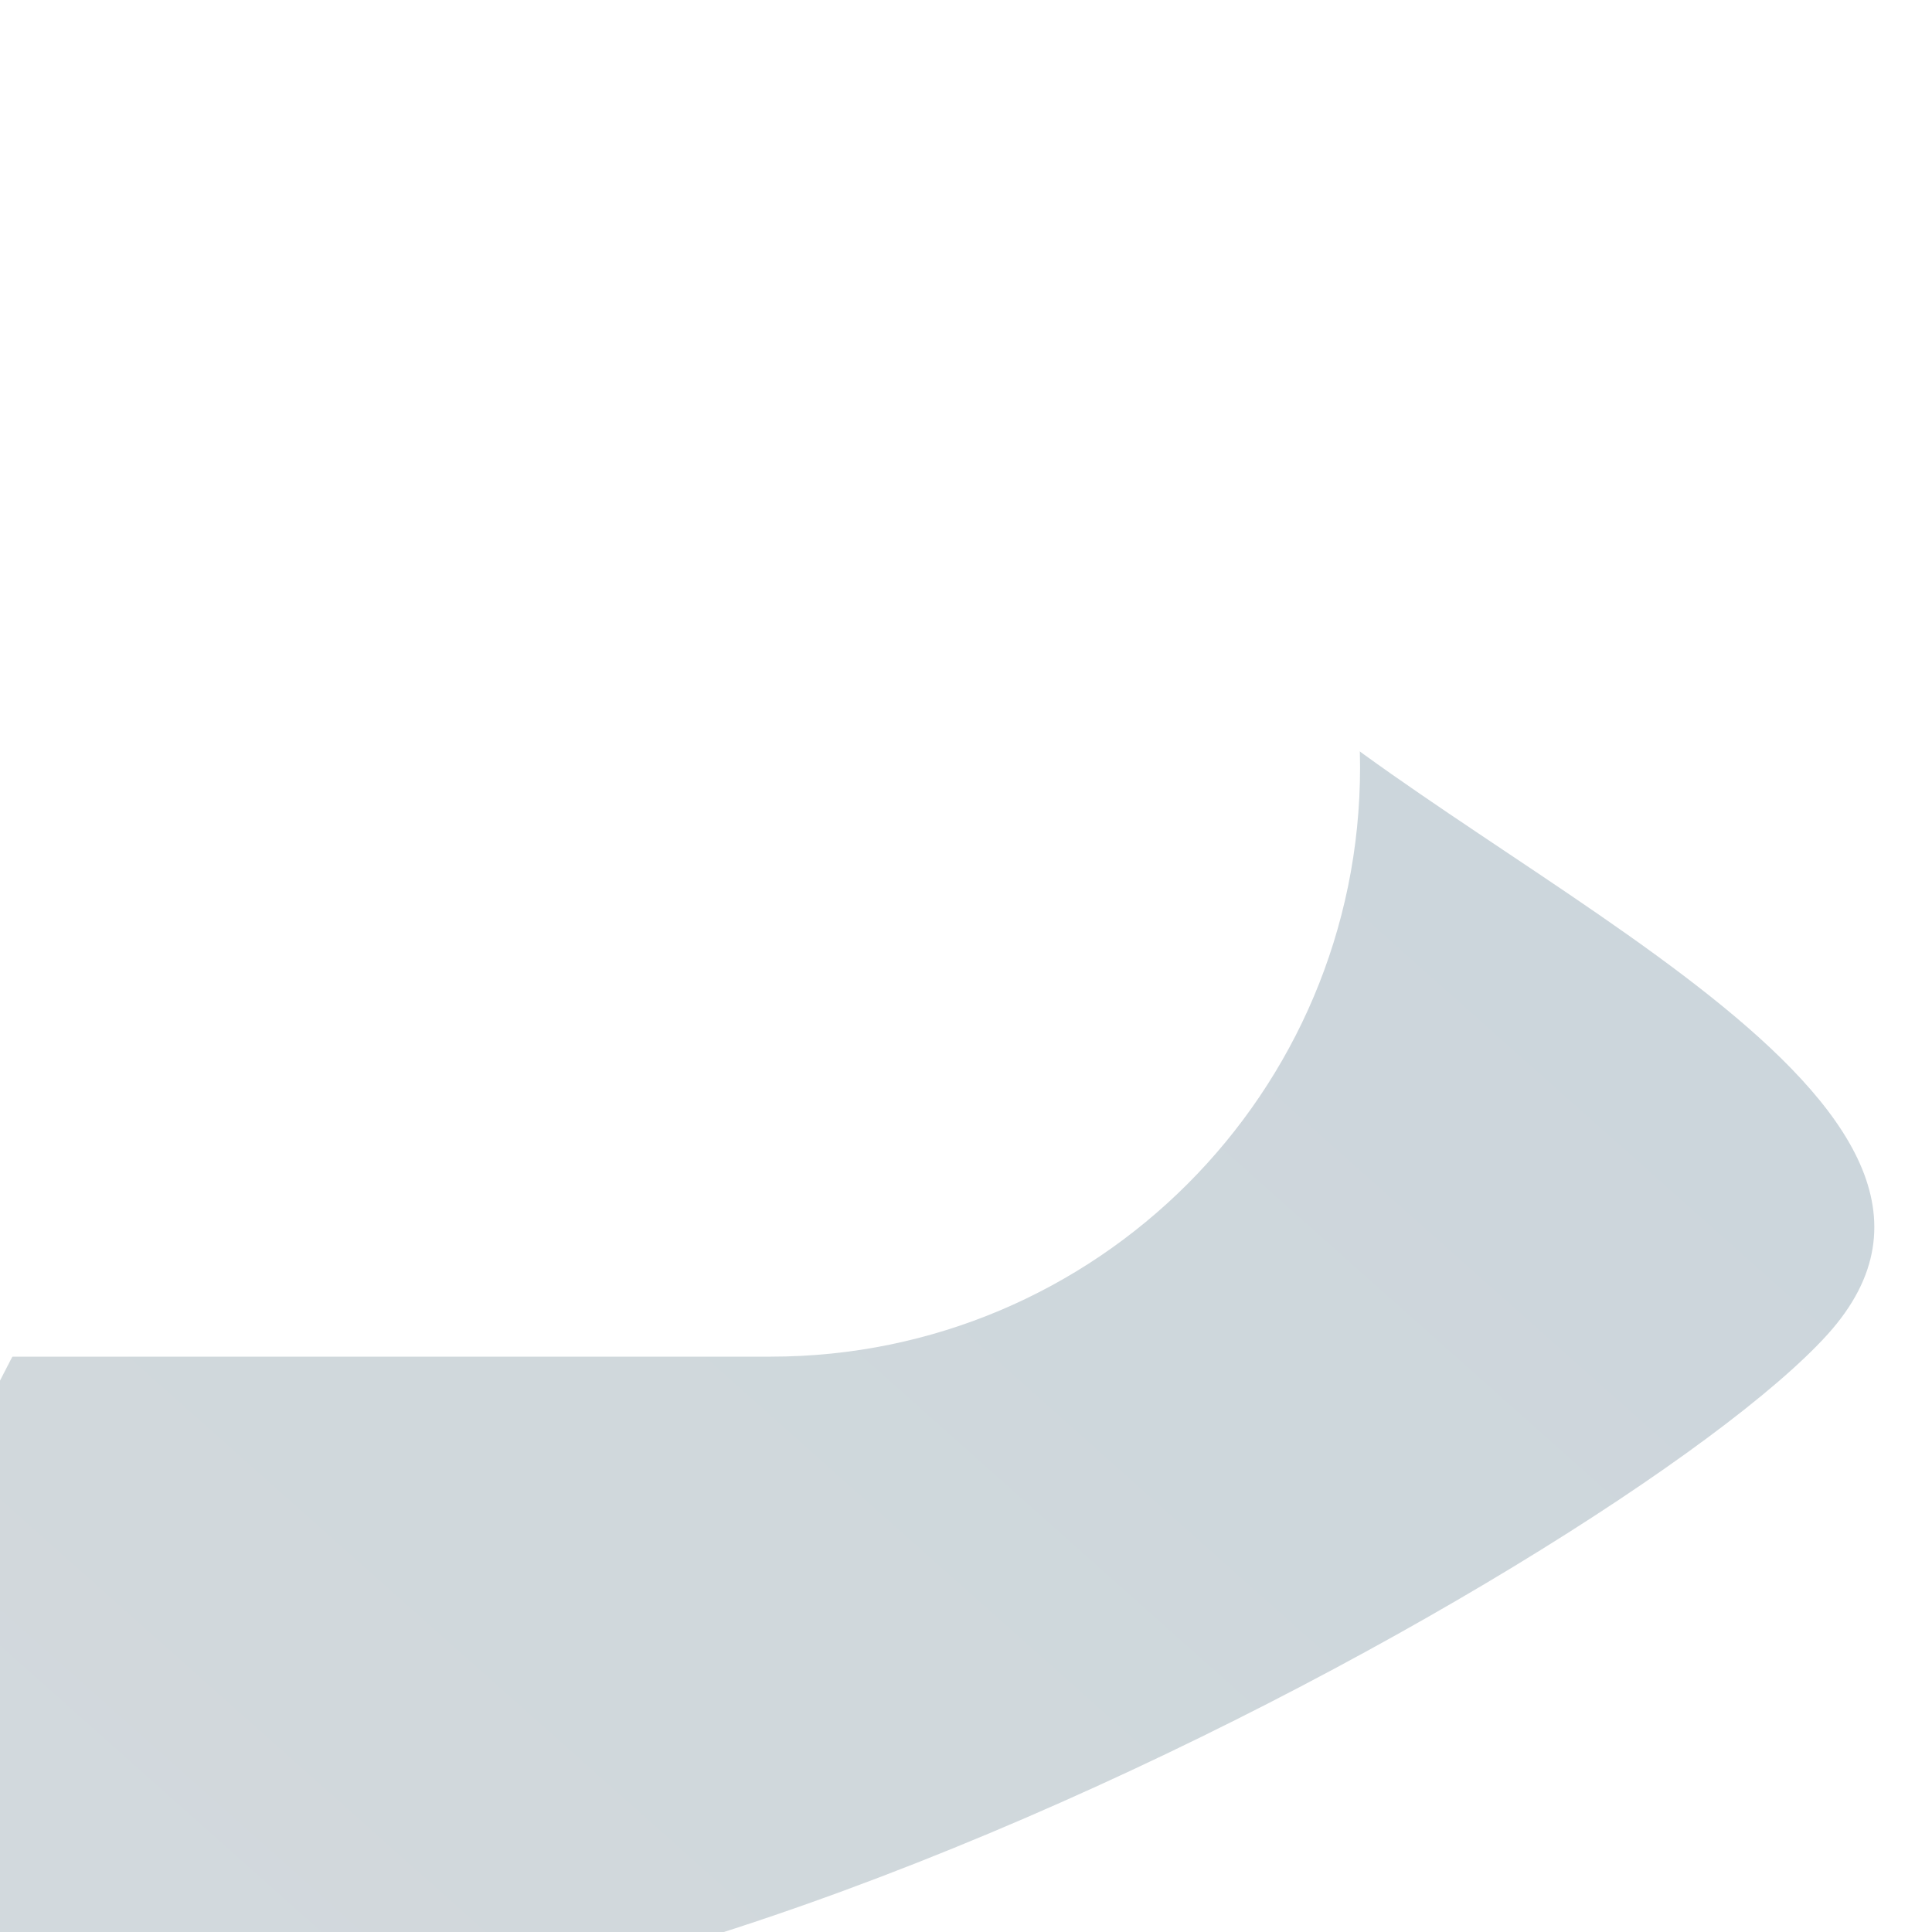 <svg width="30" height="30" viewBox="0 0 30 30" fill="none" xmlns="http://www.w3.org/2000/svg">
<g clip-path="url(#clip0_3027_655)">
<circle cx="8.316" cy="9.77" r="5.342" fill="url(#paint0_radial_3027_655)"/>
<g opacity="0.67" filter="url(#filter0_f_3027_655)">
<path d="M19.635 10.489C23.212 13.717 31.608 17.141 28.38 20.719C25.151 24.297 6.695 34.517 -0.989 30.567C-4.567 27.338 2.216 16.941 5.445 13.363C8.674 9.786 16.057 7.26 19.635 10.489Z" fill="url(#paint1_linear_3027_655)" fill-opacity="0.3"/>
</g>
<g filter="url(#filter1_ii_3027_655)">
<path fill-rule="evenodd" clip-rule="evenodd" d="M14.098 24.433V24.433H7.073C3.576 24.433 0.742 21.598 0.742 18.102C0.742 14.605 3.576 11.771 7.073 11.771H7.42C8.647 11.771 9.797 12.101 10.785 12.679C12.07 8.873 15.669 6.133 19.909 6.133H20.386C25.439 6.133 29.536 10.229 29.536 15.283C29.536 20.336 25.439 24.433 20.386 24.433H14.098Z" fill="white"/>
</g>
</g>
<defs>
<filter id="filter0_f_3027_655" x="-39.881" y="-28.875" width="106.862" height="98.211" filterUnits="userSpaceOnUse" color-interpolation-filters="sRGB">
<feFlood flood-opacity="0" result="BackgroundImageFix"/>
<feBlend mode="normal" in="SourceGraphic" in2="BackgroundImageFix" result="shape"/>
<feGaussianBlur stdDeviation="18.938" result="effect1_foregroundBlur_3027_655"/>
</filter>
<filter id="filter1_ii_3027_655" x="-14.409" y="-6.493" width="50.678" height="40.185" filterUnits="userSpaceOnUse" color-interpolation-filters="sRGB">
<feFlood flood-opacity="0" result="BackgroundImageFix"/>
<feBlend mode="normal" in="SourceGraphic" in2="BackgroundImageFix" result="shape"/>
<feColorMatrix in="SourceAlpha" type="matrix" values="0 0 0 0 0 0 0 0 0 0 0 0 0 0 0 0 0 0 127 0" result="hardAlpha"/>
<feOffset dx="6.734" dy="-12.626"/>
<feGaussianBlur stdDeviation="12.626"/>
<feComposite in2="hardAlpha" operator="arithmetic" k2="-1" k3="1"/>
<feColorMatrix type="matrix" values="0 0 0 0 0 0 0 0 0 0 0 0 0 0 0 0 0 0 0.2 0"/>
<feBlend mode="normal" in2="shape" result="effect1_innerShadow_3027_655"/>
<feColorMatrix in="SourceAlpha" type="matrix" values="0 0 0 0 0 0 0 0 0 0 0 0 0 0 0 0 0 0 127 0" result="hardAlpha"/>
<feOffset dx="-15.151" dy="9.259"/>
<feGaussianBlur stdDeviation="12.626"/>
<feComposite in2="hardAlpha" operator="arithmetic" k2="-1" k3="1"/>
<feColorMatrix type="matrix" values="0 0 0 0 1 0 0 0 0 1 0 0 0 0 1 0 0 0 1 0"/>
<feBlend mode="normal" in2="effect1_innerShadow_3027_655" result="effect2_innerShadow_3027_655"/>
</filter>
<radialGradient id="paint0_radial_3027_655" cx="0" cy="0" r="1" gradientUnits="userSpaceOnUse" gradientTransform="translate(10.442 6.858) rotate(132.136) scale(11.131)">
<stop stop-color="#FFF72C"/>
<stop offset="1" stop-color="#DF7800"/>
</radialGradient>
<linearGradient id="paint1_linear_3027_655" x1="2.81" y1="32.149" x2="23.592" y2="8.826" gradientUnits="userSpaceOnUse">
<stop stop-color="#254659"/>
<stop offset="1" stop-color="#023553"/>
</linearGradient>
<clipPath id="clip0_3027_655">
<rect width="30" height="30" fill="white"/>
</clipPath>
</defs>
</svg>
